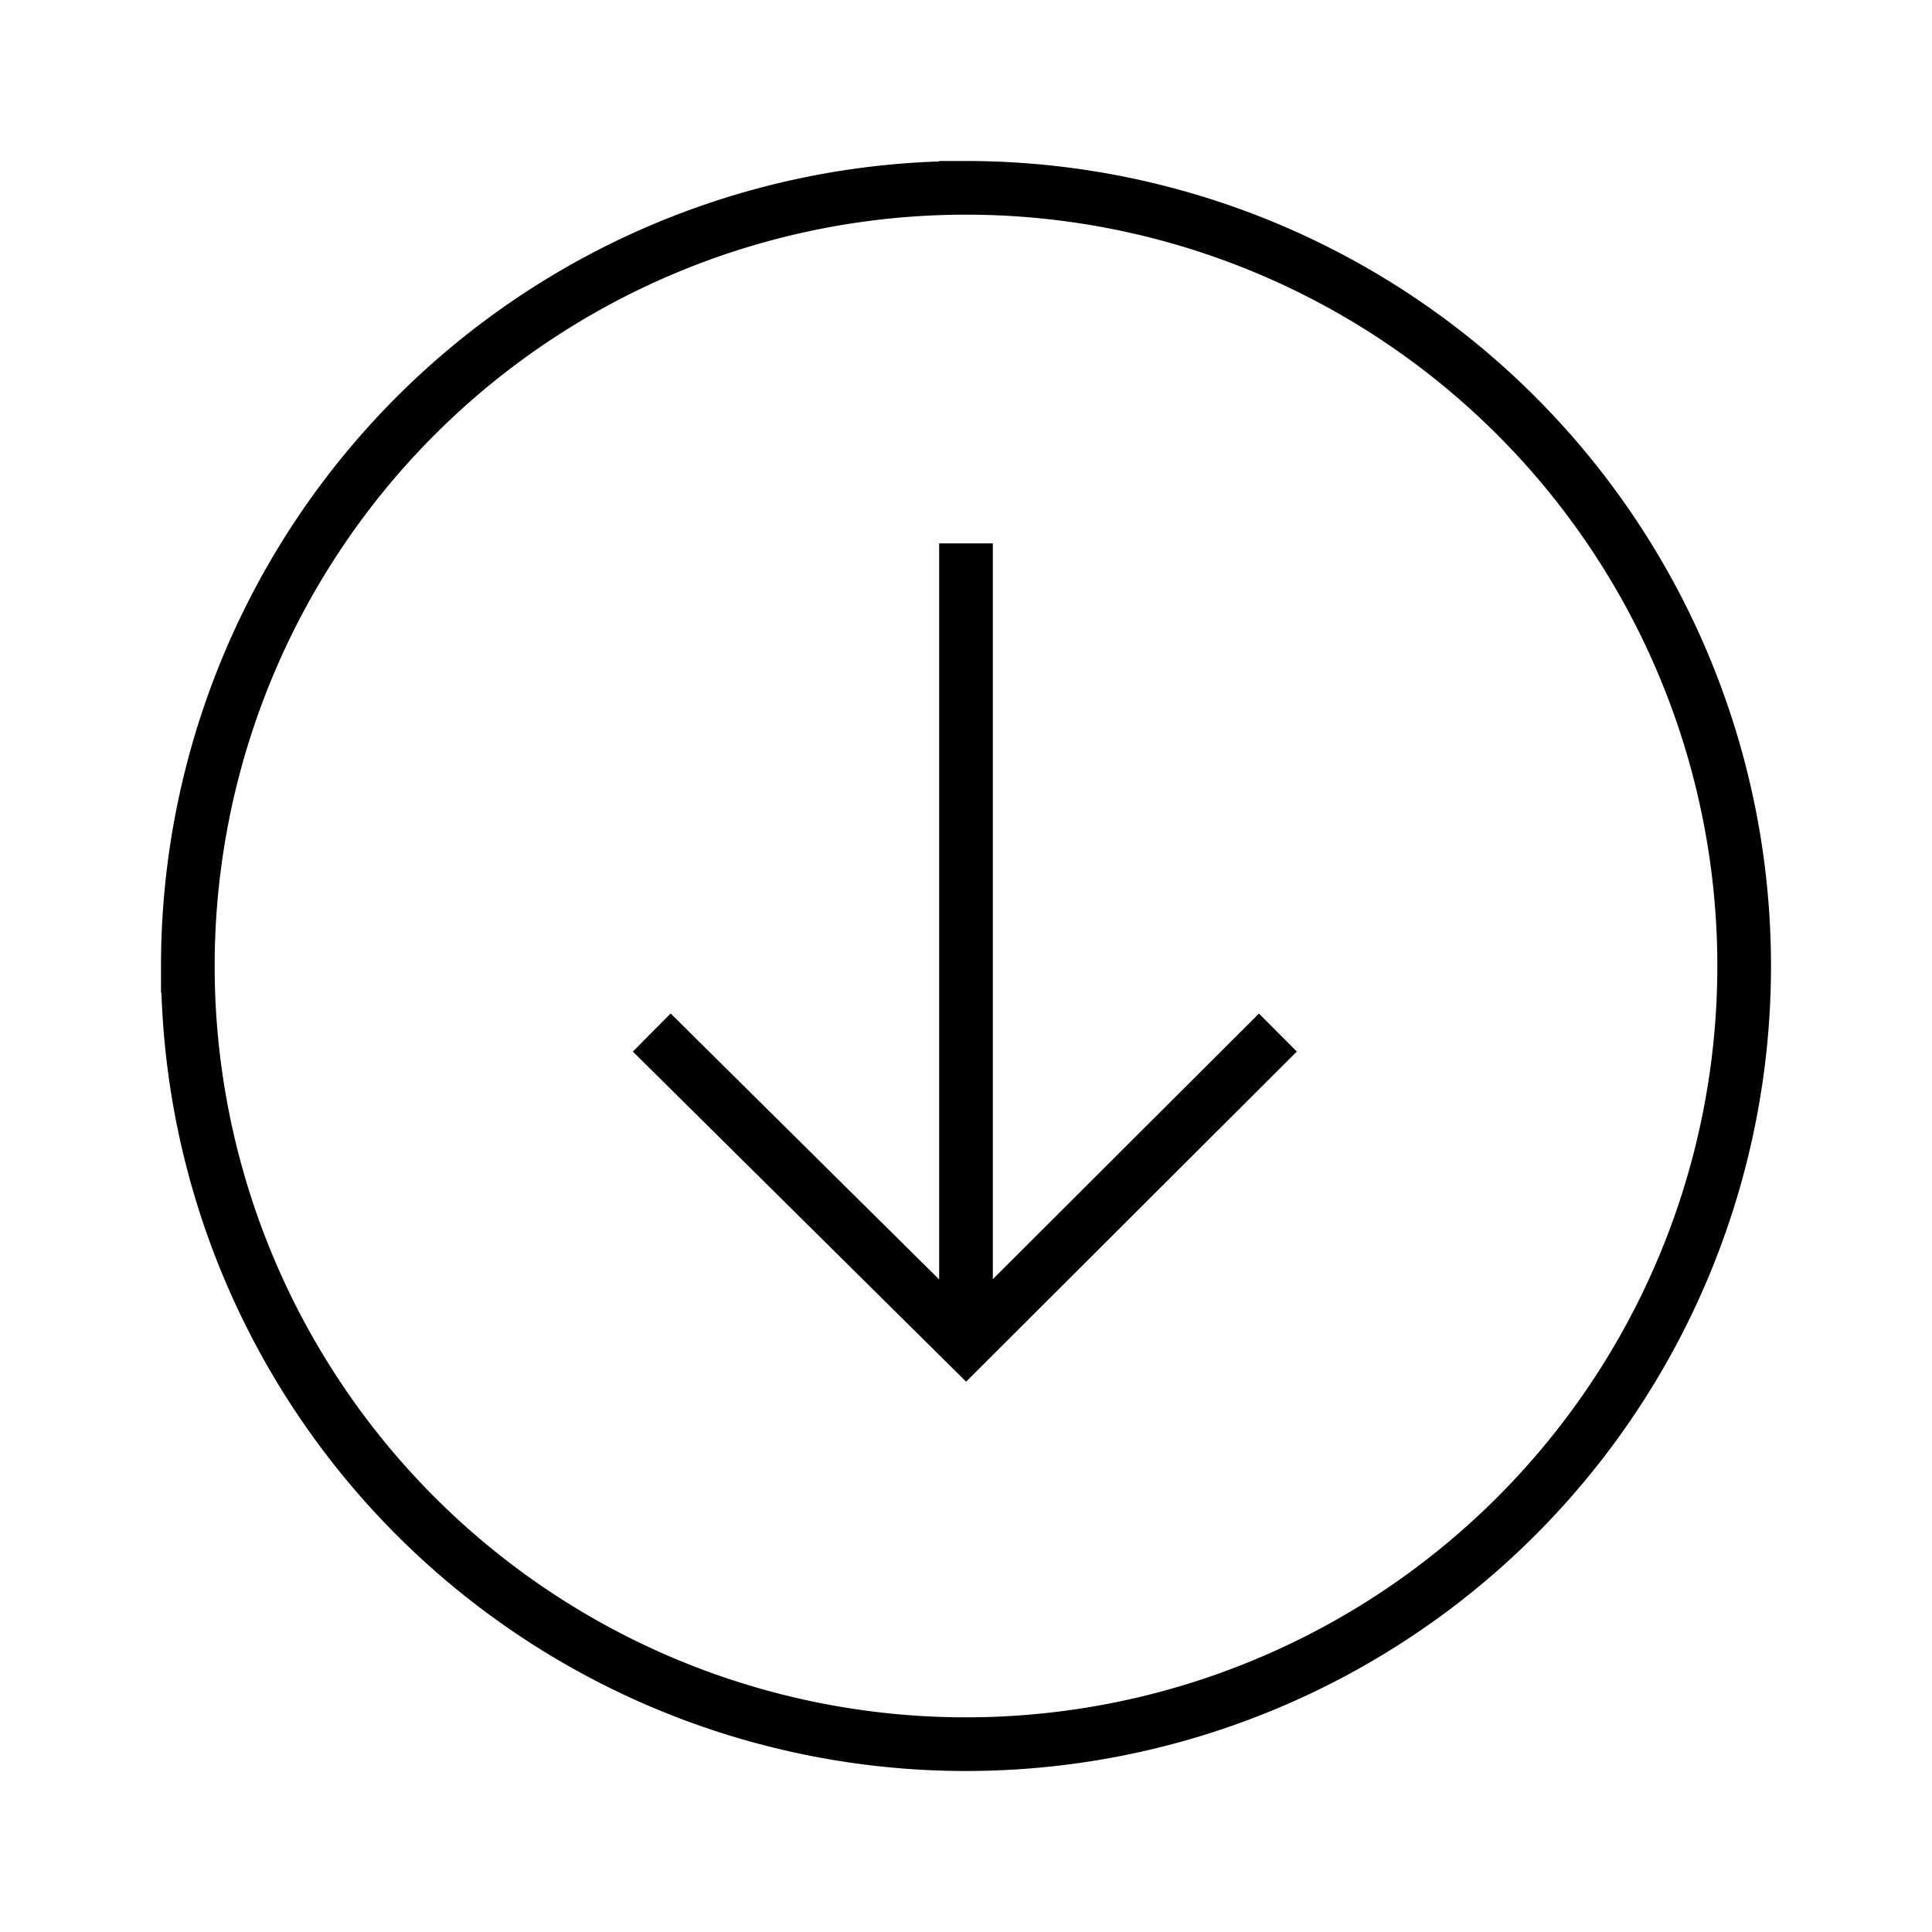 <svg xmlns="http://www.w3.org/2000/svg" viewBox="0 0 1024 1024"><path fill="none" stroke="#000" stroke-width="28.444" d="M99.556 512A412.444 412.444 0 0 1 512 99.556 412.444 412.444 0 0 1 924.444 512 412.444 412.444 0 0 1 99.556 512z"></path><path fill="none" stroke="#000" stroke-width="28.444" d="M677.305 547.271 512.015 712.256 345.435 547.264M512 288V704"></path></svg>